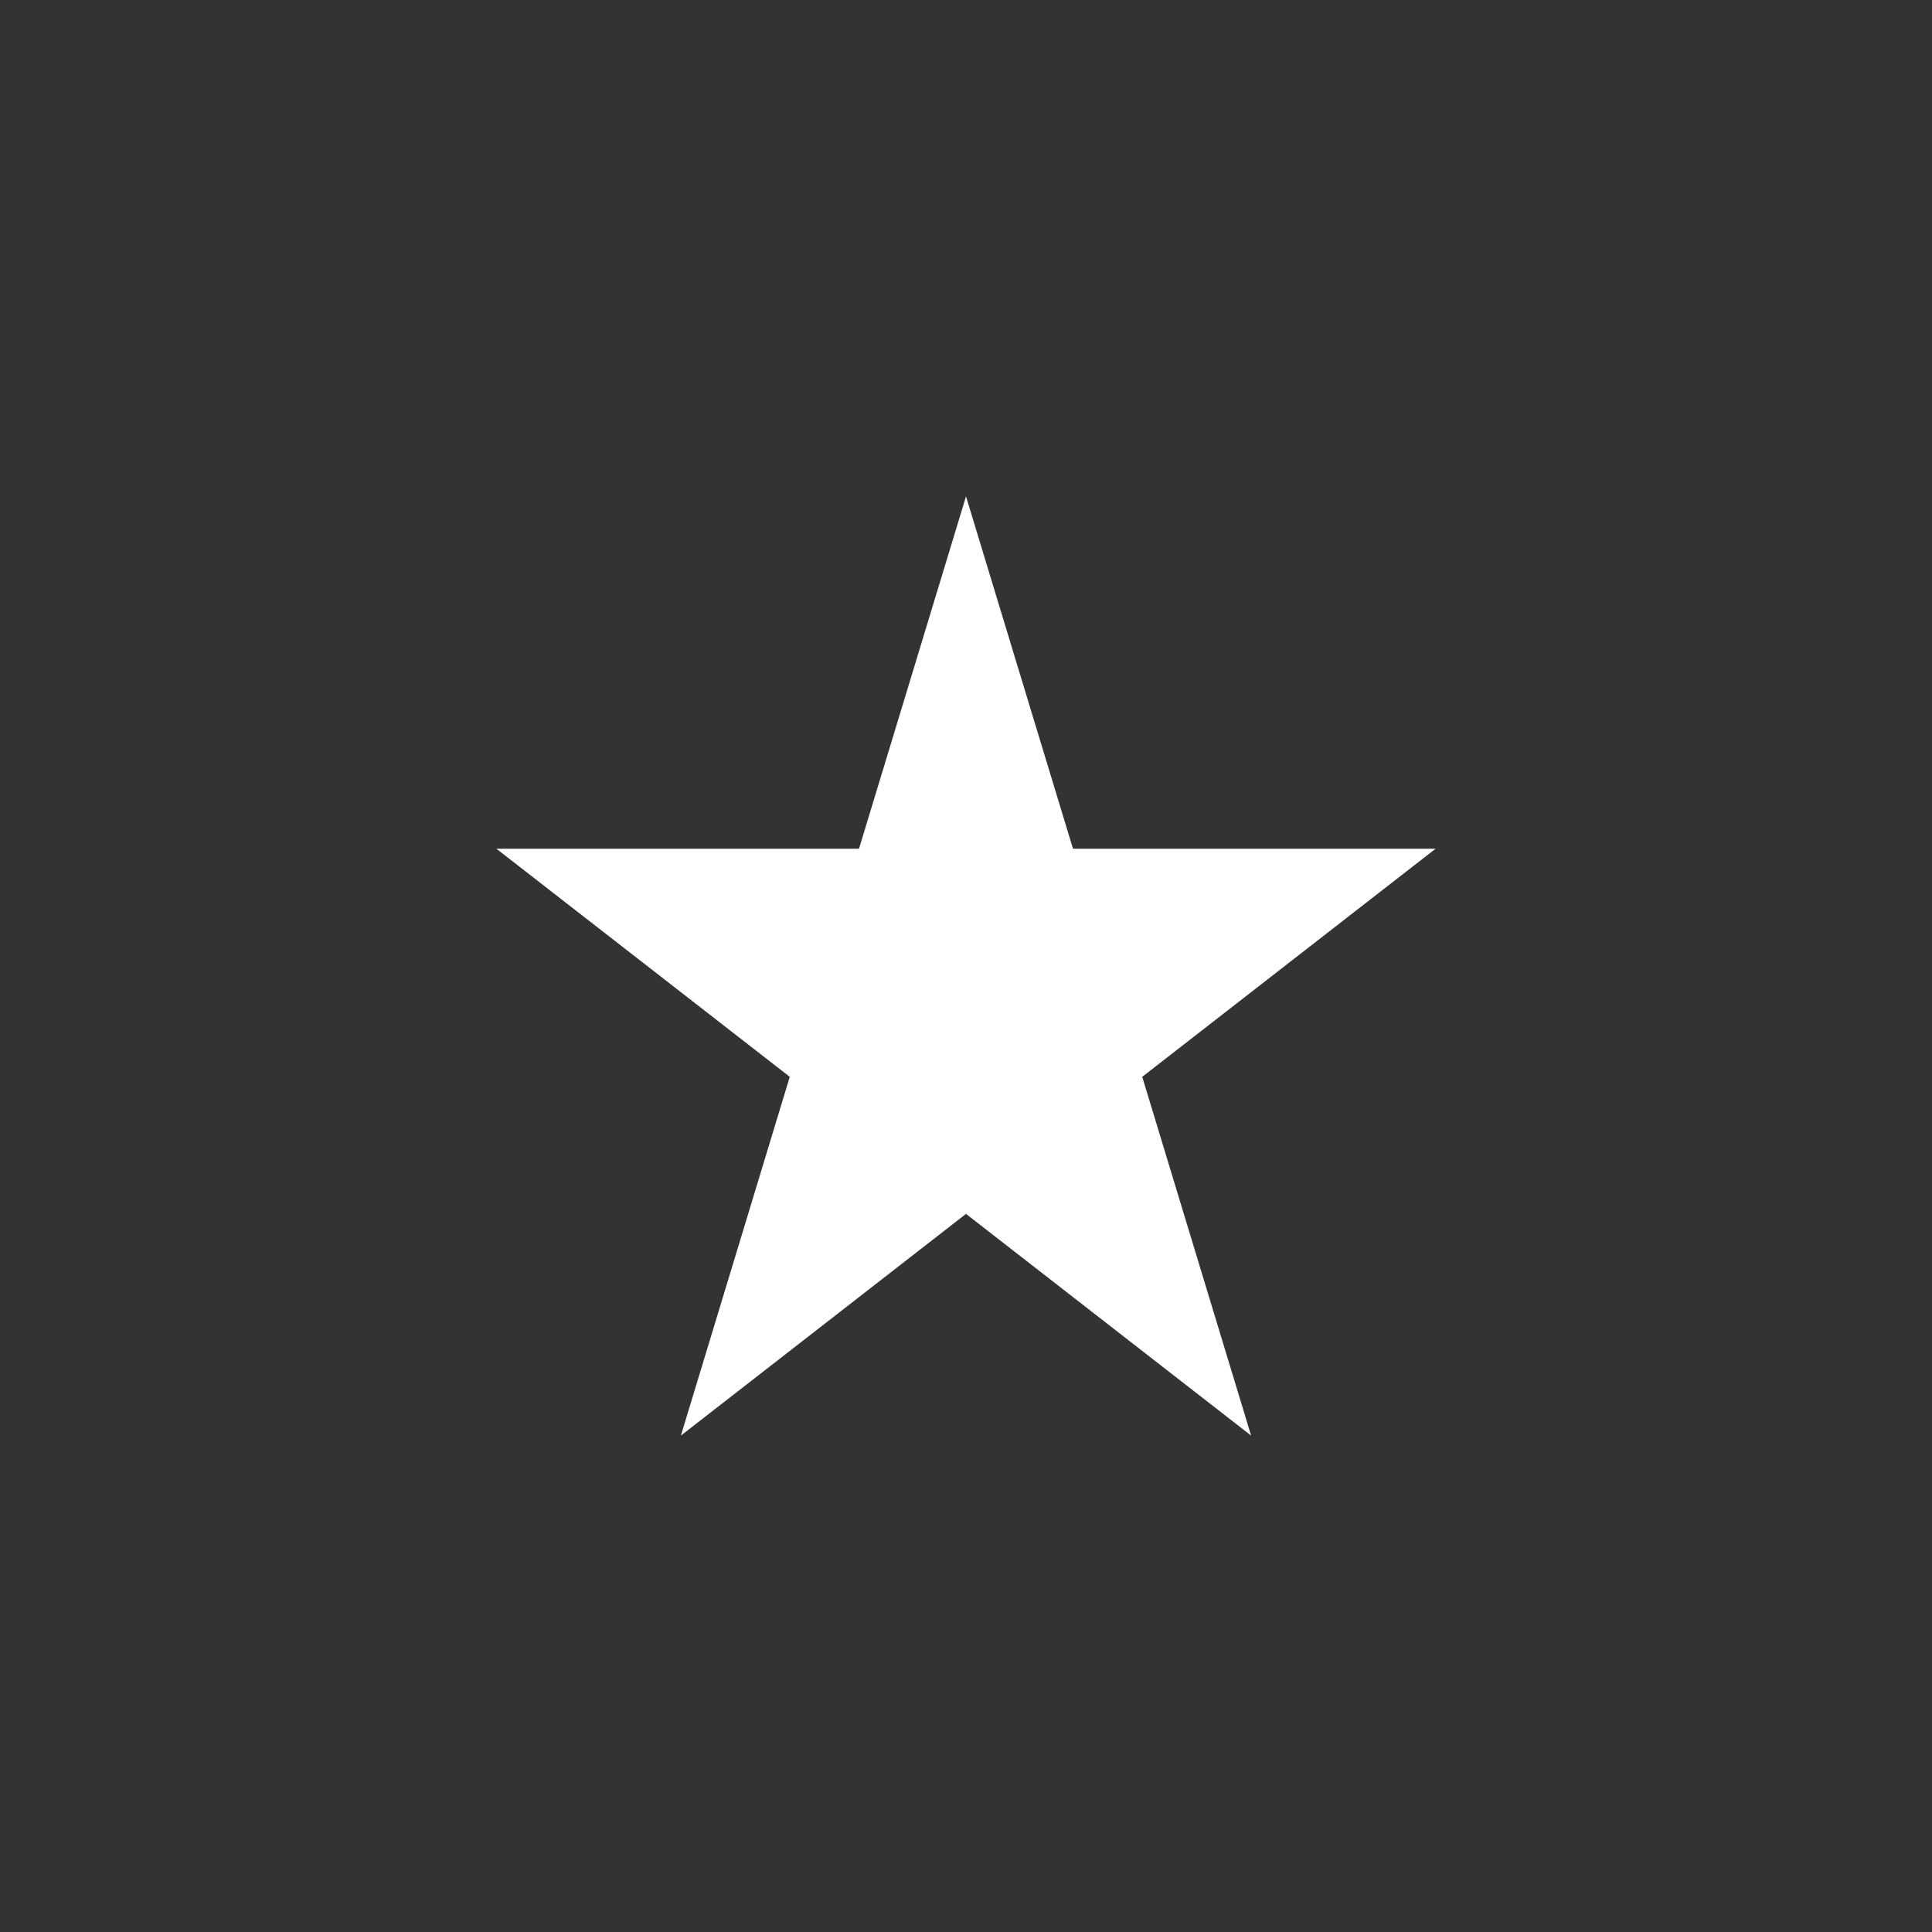 <svg width="144" height="144" xmlns="http://www.w3.org/2000/svg" fill="white"><rect width="100%" height="100%" fill="#333333" stroke="none"/><path fill-rule="evenodd" clip-rule="evenodd" d="M79.975 63.26L72 37L64.025 63.26H37L58.865 80.26L50.75 107L72 90.475L93.25 107L85.135 80.26L107 63.26H79.975Z"></path></svg>